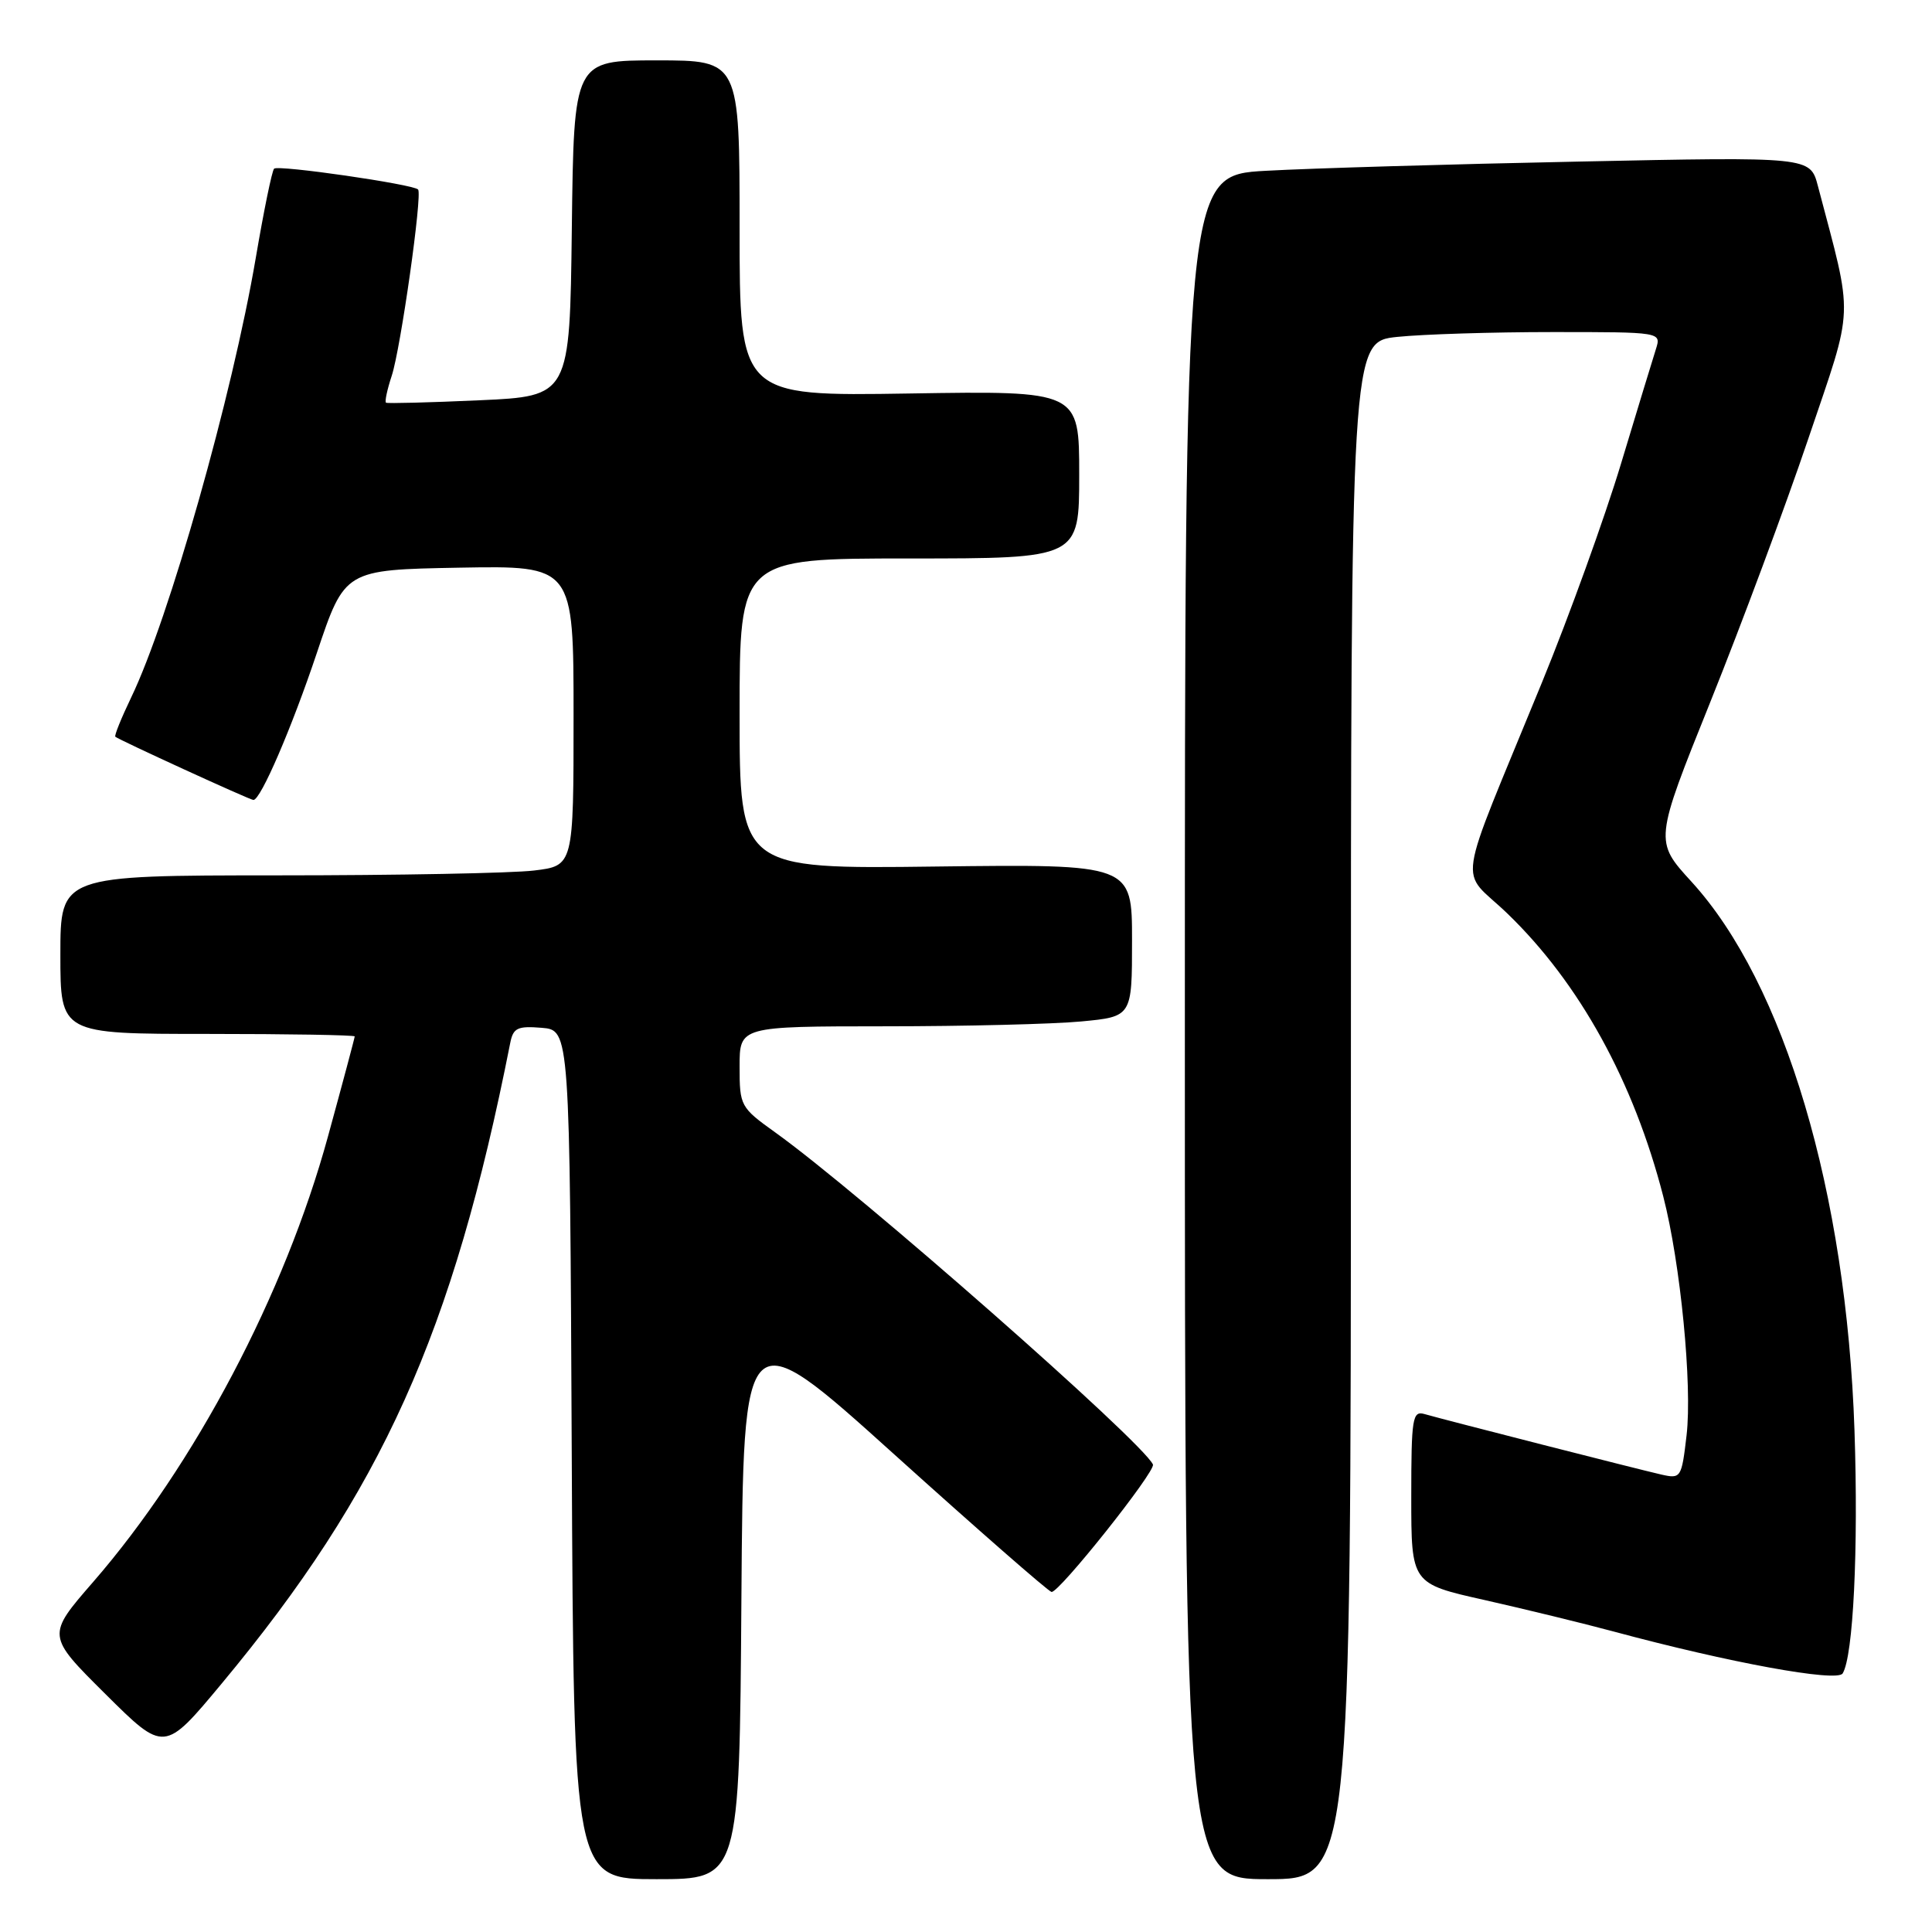 <?xml version="1.0" encoding="UTF-8" standalone="no"?>
<!DOCTYPE svg PUBLIC "-//W3C//DTD SVG 1.1//EN" "http://www.w3.org/Graphics/SVG/1.1/DTD/svg11.dtd" >
<svg xmlns="http://www.w3.org/2000/svg" xmlns:xlink="http://www.w3.org/1999/xlink" version="1.1" viewBox="0 0 256 256">
 <g >
 <path fill="currentColor"
d=" M 98.24 211.85 C 98.50 174.69 98.50 174.69 118.50 192.72 C 129.50 202.64 138.87 210.83 139.33 210.94 C 140.27 211.15 153.18 194.93 152.77 194.05 C 151.34 190.99 113.88 158.05 102.75 150.07 C 98.10 146.74 98.00 146.54 98.00 141.33 C 98.00 136.00 98.00 136.00 117.25 135.99 C 127.84 135.99 139.54 135.70 143.25 135.35 C 150.00 134.71 150.00 134.71 150.00 124.61 C 150.00 114.50 150.00 114.50 124.00 114.82 C 98.00 115.15 98.00 115.15 98.00 94.57 C 98.00 74.00 98.00 74.00 120.50 74.00 C 143.00 74.00 143.00 74.00 143.00 62.89 C 143.00 51.78 143.00 51.78 120.50 52.14 C 98.00 52.50 98.00 52.50 98.00 30.25 C 98.00 8.00 98.00 8.00 87.02 8.00 C 76.04 8.00 76.04 8.00 75.77 30.25 C 75.50 52.50 75.50 52.50 63.50 53.04 C 56.90 53.34 51.34 53.48 51.15 53.36 C 50.96 53.23 51.30 51.63 51.91 49.78 C 53.09 46.19 55.99 25.76 55.40 25.11 C 54.78 24.42 36.84 21.82 36.32 22.35 C 36.04 22.62 34.95 27.95 33.89 34.18 C 30.79 52.38 22.40 82.01 17.38 92.42 C 16.08 95.13 15.13 97.47 15.28 97.62 C 15.67 98.00 33.12 106.00 33.58 106.00 C 34.54 106.00 38.64 96.50 41.99 86.50 C 45.68 75.50 45.68 75.50 60.84 75.22 C 76.00 74.95 76.00 74.95 76.00 94.83 C 76.00 114.72 76.00 114.72 70.75 115.35 C 67.86 115.70 52.56 115.99 36.75 115.99 C 8.00 116.00 8.00 116.00 8.00 126.50 C 8.00 137.00 8.00 137.00 27.50 137.00 C 38.23 137.00 47.00 137.15 47.00 137.33 C 47.00 137.51 45.41 143.47 43.46 150.58 C 37.74 171.48 25.81 194.11 12.35 209.61 C 6.17 216.72 6.17 216.72 13.97 224.47 C 21.77 232.22 21.77 232.22 29.36 223.10 C 50.59 197.59 60.00 176.72 67.61 138.19 C 68.00 136.20 68.58 135.93 71.78 136.19 C 75.50 136.50 75.50 136.50 75.76 192.75 C 76.02 249.00 76.02 249.00 87.00 249.00 C 97.98 249.00 97.98 249.00 98.24 211.85 Z  M 179.00 147.14 C 179.00 45.28 179.00 45.28 185.15 44.64 C 188.53 44.29 197.78 44.00 205.71 44.00 C 220.13 44.00 220.13 44.00 219.42 46.25 C 219.02 47.49 216.94 54.33 214.79 61.45 C 212.64 68.57 207.93 81.62 204.31 90.45 C 192.69 118.84 193.29 114.83 199.74 121.05 C 209.30 130.28 216.47 143.30 220.39 158.53 C 222.68 167.42 224.25 183.54 223.48 190.18 C 222.82 195.83 222.73 195.97 220.15 195.39 C 217.23 194.73 191.54 188.17 188.75 187.37 C 187.16 186.91 187.00 187.89 187.00 198.35 C 187.00 209.84 187.00 209.84 196.75 212.02 C 202.11 213.23 209.78 215.10 213.80 216.18 C 229.11 220.31 243.42 222.93 244.16 221.74 C 245.57 219.46 246.26 205.30 245.73 189.57 C 244.67 157.99 236.44 130.31 224.13 116.83 C 219.21 111.45 219.21 111.45 226.64 92.98 C 230.73 82.81 236.57 67.12 239.62 58.10 C 245.73 40.04 245.63 42.69 240.88 24.64 C 239.86 20.77 239.86 20.77 209.18 21.41 C 192.31 21.75 173.66 22.30 167.75 22.63 C 157.00 23.22 157.00 23.22 157.00 136.11 C 157.00 249.00 157.00 249.00 168.00 249.00 C 179.00 249.00 179.00 249.00 179.00 147.14 Z "/>
</g>
</svg>